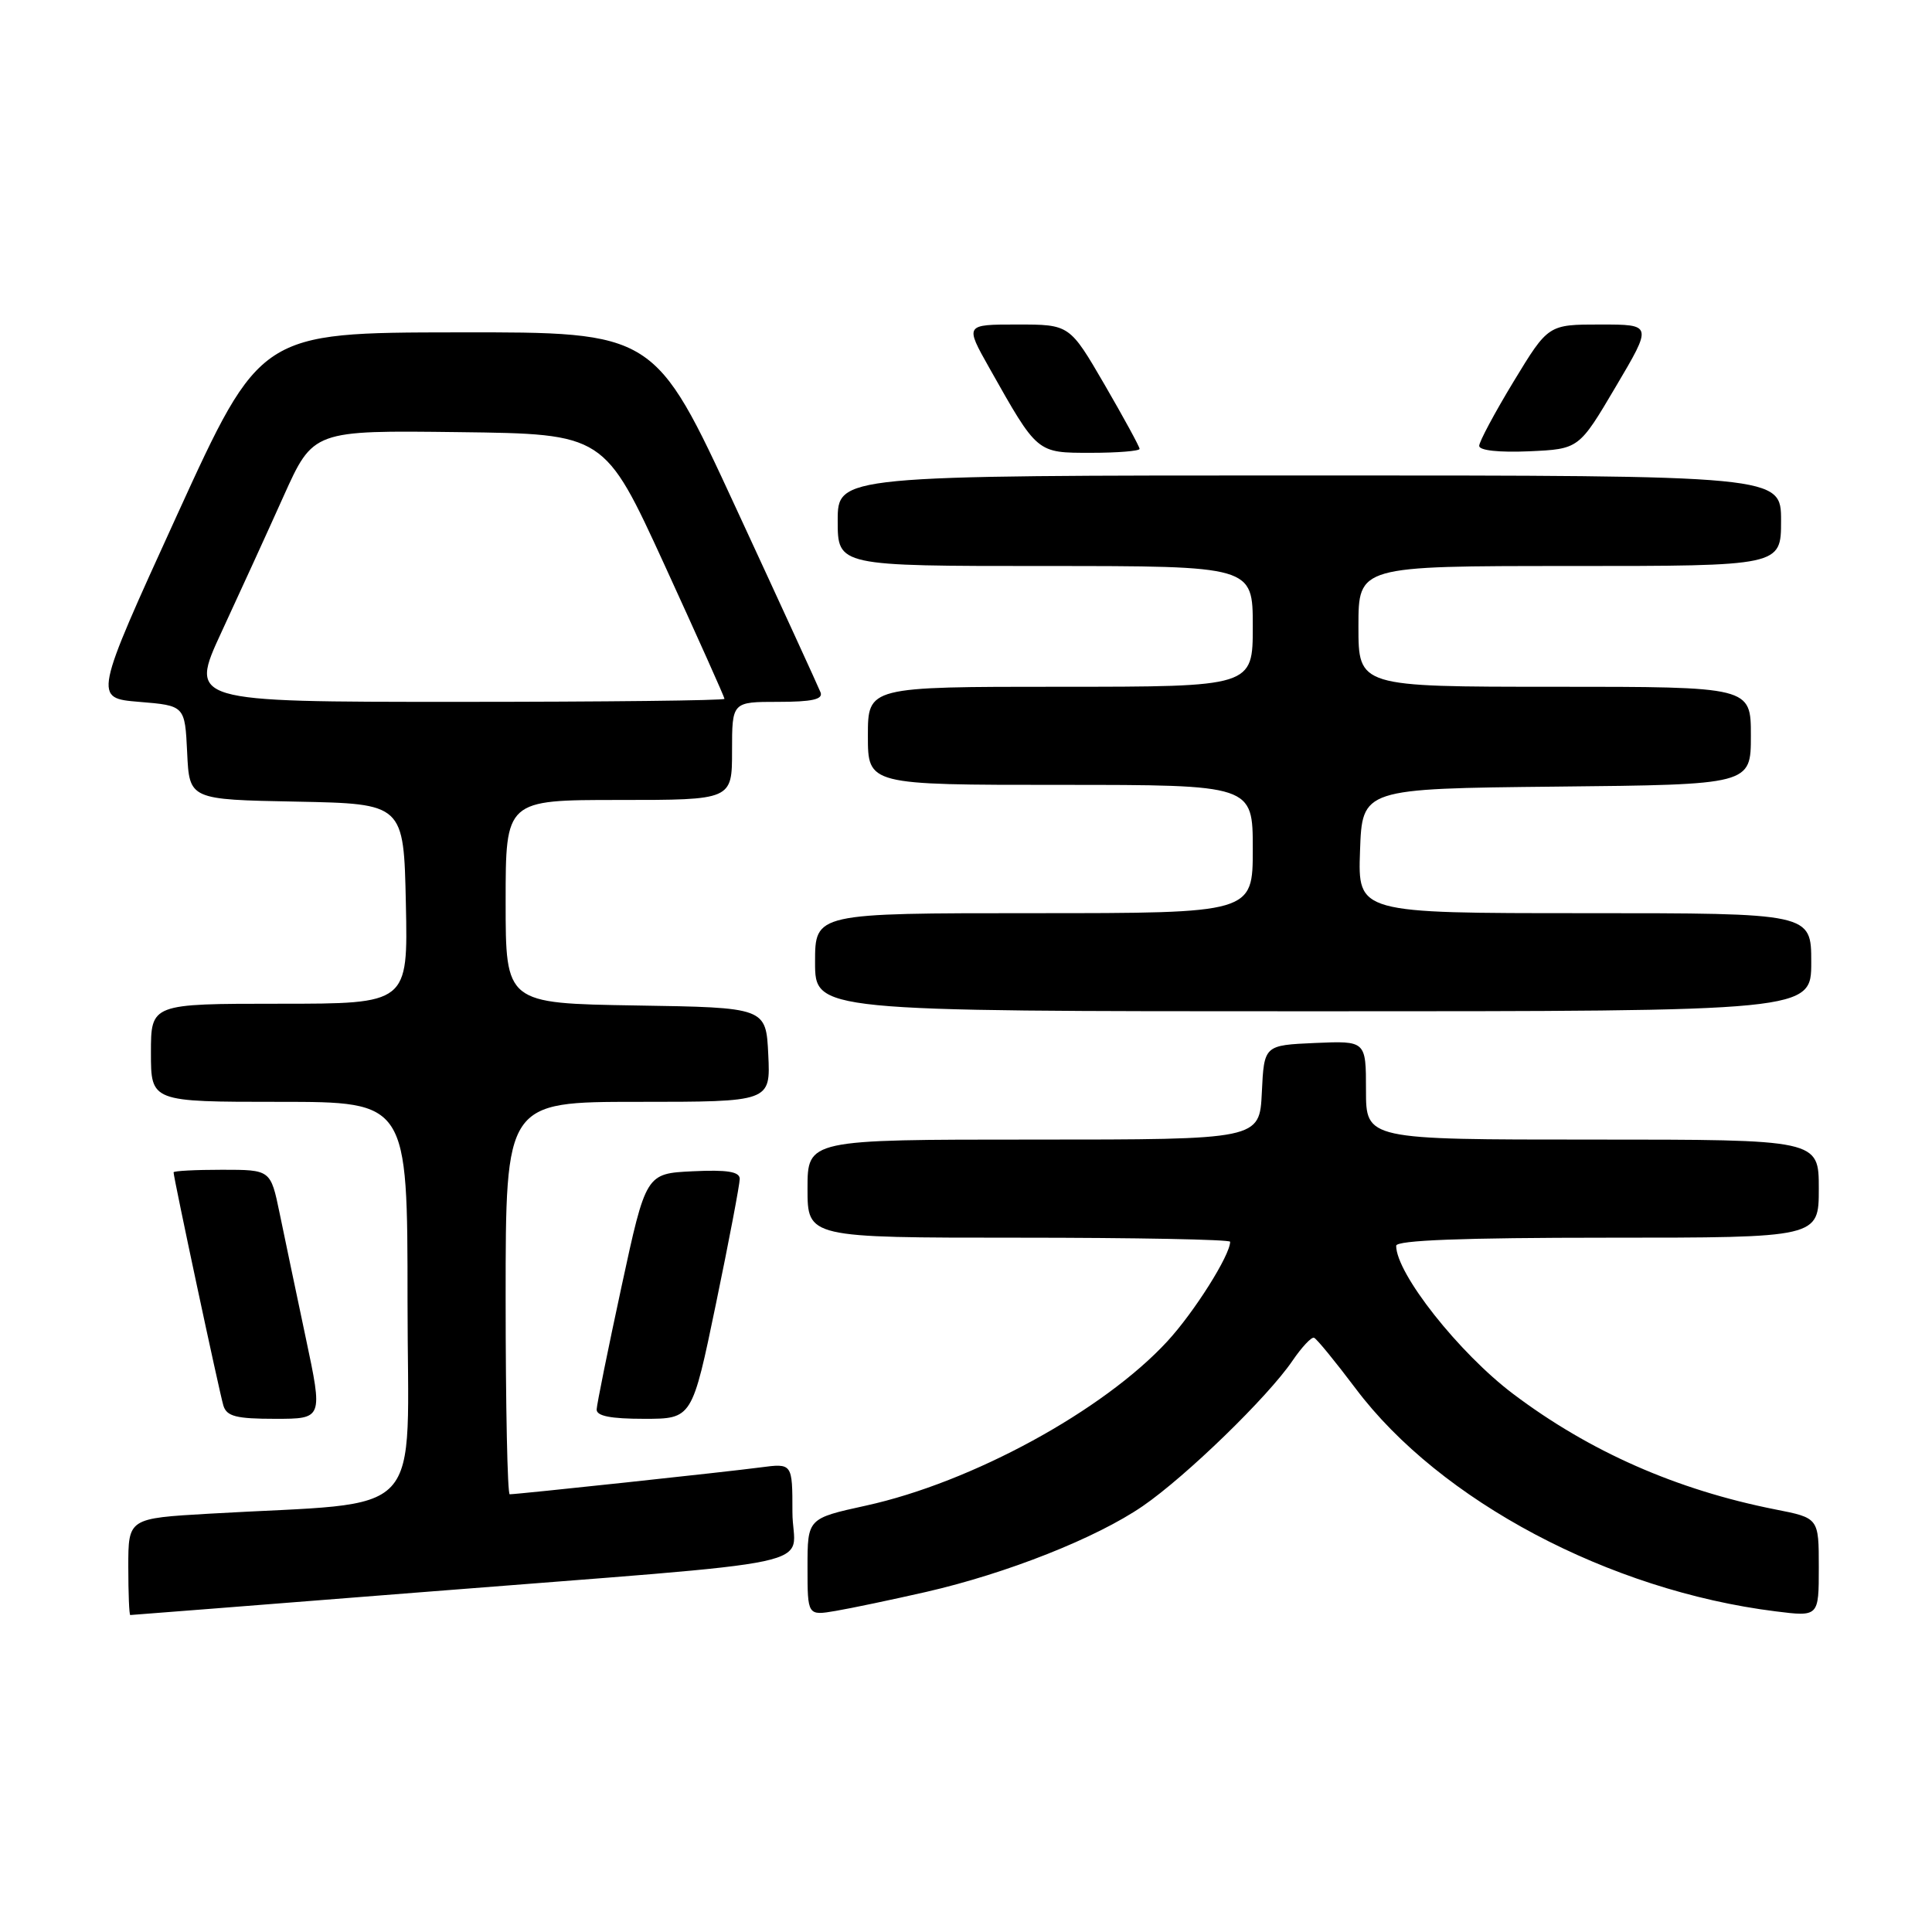 <?xml version="1.0" encoding="UTF-8" standalone="no"?>
<!DOCTYPE svg PUBLIC "-//W3C//DTD SVG 1.1//EN" "http://www.w3.org/Graphics/SVG/1.1/DTD/svg11.dtd" >
<svg xmlns="http://www.w3.org/2000/svg" xmlns:xlink="http://www.w3.org/1999/xlink" version="1.1" viewBox="0 0 256 256">
 <g >
 <path fill="currentColor"
d=" M 55.01 211.04 C 111.49 206.57 105.00 207.96 105.00 200.36 C 105.00 193.88 105.00 193.88 100.75 194.44 C 96.50 195.01 68.57 198.00 67.54 198.00 C 67.24 198.00 67.00 186.30 67.00 172.00 C 67.00 146.00 67.00 146.00 84.55 146.00 C 102.10 146.00 102.10 146.00 101.80 139.75 C 101.50 133.50 101.50 133.50 84.25 133.23 C 67.00 132.95 67.00 132.95 67.00 119.48 C 67.00 106.00 67.00 106.00 82.00 106.00 C 97.00 106.00 97.00 106.00 97.00 99.50 C 97.00 93.00 97.00 93.00 103.11 93.00 C 107.58 93.00 109.08 92.67 108.73 91.75 C 108.46 91.06 103.41 80.04 97.49 67.25 C 86.74 44.00 86.74 44.00 60.62 44.04 C 34.50 44.07 34.50 44.07 23.44 68.29 C 12.39 92.50 12.39 92.50 18.44 93.00 C 24.50 93.50 24.50 93.50 24.80 99.72 C 25.09 105.95 25.09 105.95 39.30 106.22 C 53.50 106.50 53.50 106.50 53.78 119.75 C 54.06 133.00 54.06 133.00 37.03 133.00 C 20.00 133.00 20.00 133.00 20.00 139.50 C 20.00 146.00 20.00 146.00 37.00 146.00 C 54.00 146.00 54.00 146.00 54.00 172.40 C 54.00 202.07 56.98 198.87 27.75 200.57 C 17.00 201.19 17.00 201.19 17.00 207.60 C 17.00 211.12 17.12 214.00 17.26 214.00 C 17.40 214.00 34.39 212.67 55.01 211.04 Z  M 122.71 210.94 C 133.44 208.48 145.28 203.79 151.43 199.56 C 157.16 195.62 167.99 185.11 171.25 180.32 C 172.49 178.50 173.78 177.12 174.12 177.26 C 174.47 177.39 176.95 180.43 179.64 184.00 C 190.81 198.86 213.24 210.76 235.26 213.51 C 241.00 214.23 241.00 214.23 241.00 207.69 C 241.00 201.14 241.00 201.14 235.25 200.01 C 222.16 197.42 210.63 192.34 200.50 184.70 C 193.32 179.28 185.00 168.75 185.00 165.07 C 185.00 164.34 193.85 164.00 213.00 164.00 C 241.00 164.00 241.00 164.00 241.00 157.50 C 241.00 151.00 241.00 151.00 211.00 151.00 C 181.00 151.00 181.00 151.00 181.00 144.45 C 181.00 137.91 181.00 137.91 174.25 138.20 C 167.50 138.50 167.50 138.50 167.20 144.75 C 166.90 151.00 166.90 151.00 136.95 151.00 C 107.00 151.00 107.00 151.00 107.00 157.50 C 107.00 164.00 107.00 164.00 135.00 164.00 C 150.40 164.00 163.00 164.24 163.00 164.54 C 163.00 166.32 158.24 173.87 154.68 177.73 C 146.20 186.93 128.79 196.42 114.75 199.50 C 107.00 201.20 107.00 201.20 107.00 207.65 C 107.00 214.09 107.00 214.09 110.75 213.45 C 112.81 213.10 118.19 211.97 122.71 210.94 Z  M 40.51 177.25 C 39.26 171.34 37.70 163.91 37.05 160.75 C 35.86 155.00 35.86 155.00 29.43 155.00 C 25.89 155.00 23.00 155.15 23.00 155.34 C 23.00 156.06 29.09 184.58 29.60 186.25 C 30.04 187.68 31.31 188.00 36.46 188.00 C 42.79 188.00 42.79 188.00 40.51 177.25 Z  M 94.87 172.75 C 96.61 164.36 98.02 156.92 98.02 156.20 C 98.00 155.25 96.36 154.98 91.79 155.20 C 85.59 155.50 85.59 155.50 82.35 170.50 C 80.57 178.75 79.09 186.06 79.06 186.75 C 79.02 187.63 80.91 188.00 85.35 188.00 C 91.71 188.00 91.71 188.00 94.87 172.75 Z  M 240.00 127.50 C 240.00 121.00 240.00 121.00 209.96 121.00 C 179.92 121.00 179.92 121.00 180.21 112.75 C 180.50 104.50 180.50 104.50 206.25 104.23 C 232.00 103.97 232.00 103.97 232.00 97.48 C 232.00 91.00 232.00 91.00 206.00 91.00 C 180.00 91.00 180.00 91.00 180.00 83.00 C 180.00 75.00 180.00 75.00 208.00 75.00 C 236.00 75.00 236.00 75.00 236.00 69.00 C 236.00 63.00 236.00 63.00 173.50 63.00 C 111.00 63.00 111.00 63.00 111.00 69.00 C 111.00 75.00 111.00 75.00 138.50 75.00 C 166.00 75.00 166.00 75.00 166.00 83.00 C 166.00 91.00 166.00 91.00 140.50 91.00 C 115.00 91.00 115.00 91.00 115.00 97.50 C 115.00 104.00 115.00 104.00 140.50 104.00 C 166.00 104.00 166.00 104.00 166.00 112.50 C 166.00 121.00 166.00 121.00 137.00 121.00 C 108.00 121.00 108.00 121.00 108.00 127.50 C 108.00 134.00 108.00 134.00 174.00 134.00 C 240.00 134.00 240.00 134.00 240.00 127.50 Z  M 151.00 59.48 C 151.00 59.19 148.91 55.36 146.37 50.98 C 141.73 43.00 141.73 43.00 134.79 43.00 C 127.85 43.00 127.85 43.00 131.09 48.75 C 137.51 60.14 137.35 60.00 144.57 60.00 C 148.11 60.00 151.00 59.76 151.00 59.48 Z  M 214.09 51.25 C 218.97 43.00 218.97 43.00 212.06 43.00 C 205.15 43.00 205.15 43.00 200.57 50.54 C 198.06 54.68 196.00 58.53 196.00 59.08 C 196.00 59.69 198.63 59.97 202.61 59.80 C 209.22 59.50 209.22 59.50 214.09 51.25 Z  M 29.35 83.75 C 31.71 78.66 35.41 70.57 37.57 65.76 C 41.50 57.02 41.50 57.02 60.80 57.26 C 80.09 57.50 80.09 57.50 88.05 74.85 C 92.42 84.39 96.00 92.38 96.00 92.60 C 96.00 92.82 80.04 93.00 60.53 93.00 C 25.07 93.00 25.07 93.00 29.35 83.75 Z "/>
</g>
</svg>